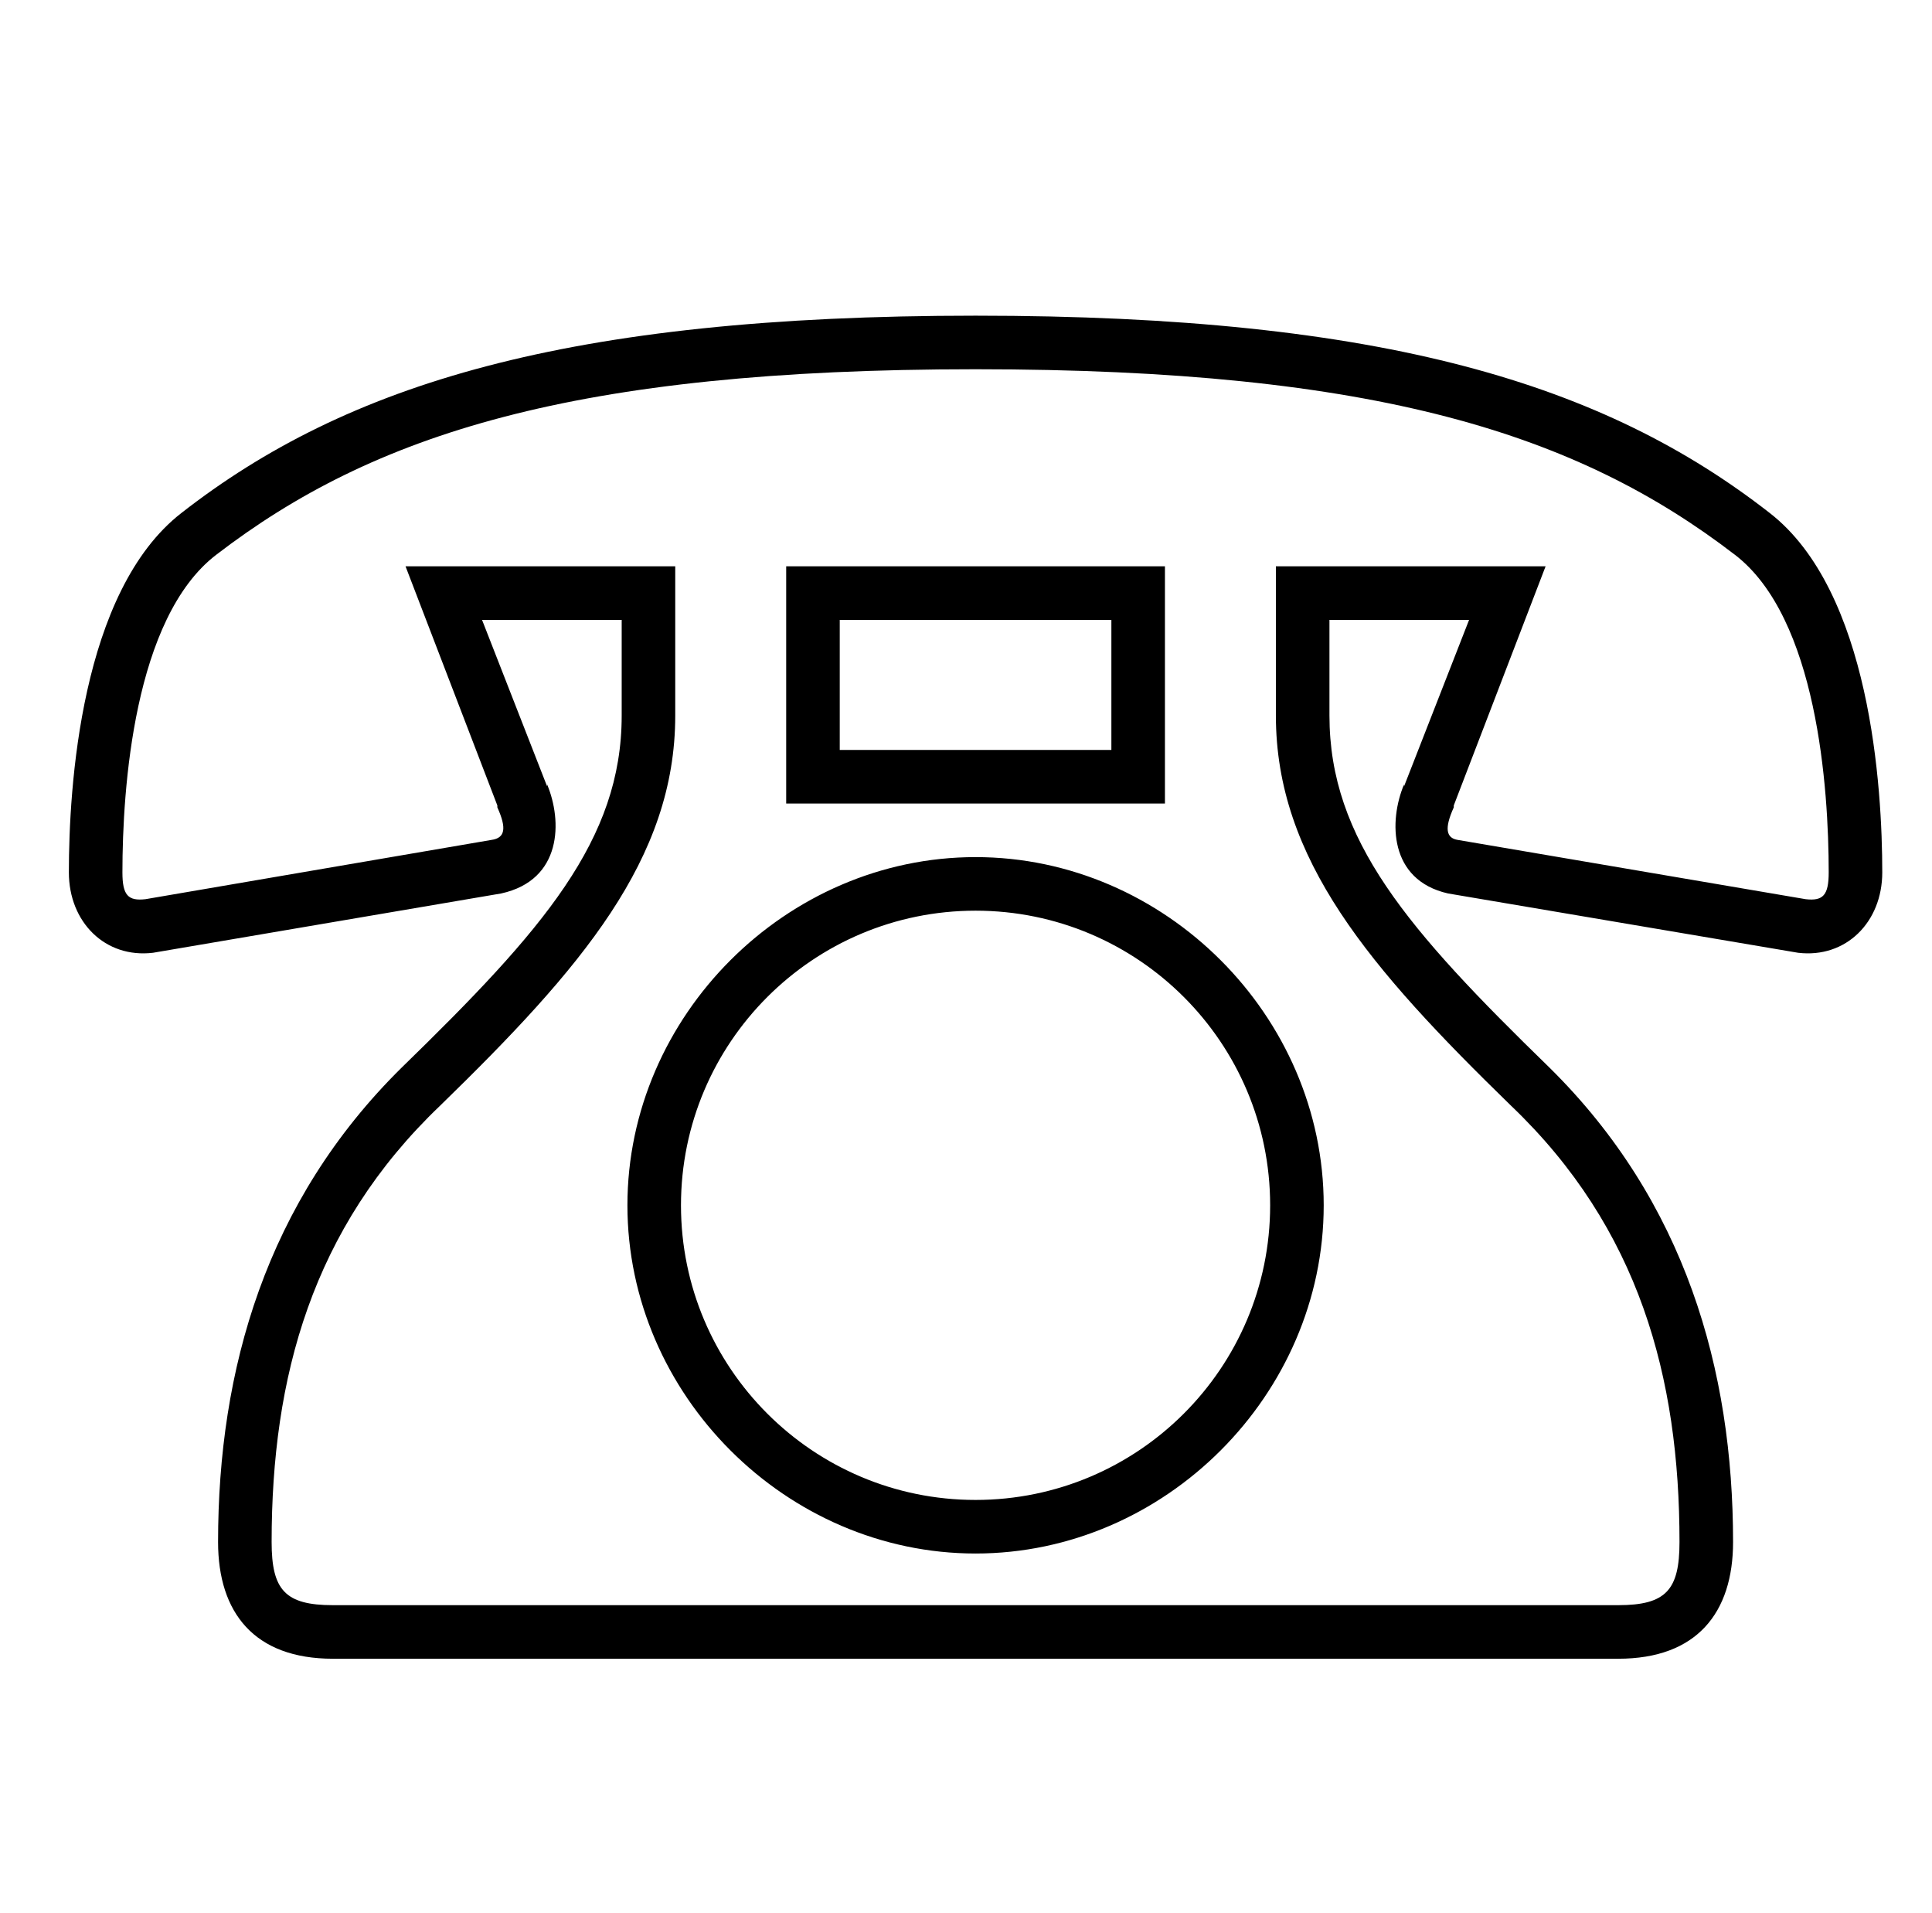 <?xml version="1.0" standalone="no"?>
<!DOCTYPE svg PUBLIC "-//W3C//DTD SVG 1.1//EN" "http://www.w3.org/Graphics/SVG/1.1/DTD/svg11.dtd" >
<svg xmlns="http://www.w3.org/2000/svg" xmlns:xlink="http://www.w3.org/1999/xlink" version="1.1" viewBox="-10 0 1010 1000">
   <path fill="currentColor"
d="M682 630c0 99 -83 182 -182 182s-182 -83 -182 -182s83 -182 182 -182s182 83 182 182zM346 630c0 85 69 154 154 154s154 -69 154 -154s-69 -154 -154 -154s-154 69 -154 154zM401 420v-124h198v124h-198zM571 324h-142v68h142v-68zM250 421l-48 -125h141v78
c0 75 -49 132 -123 204c-67 64 -88 142 -88 228c0 25 7 33 32 33h672c25 0 32 -8 32 -33c0 -86 -21 -164 -88 -228c-74 -72 -123 -129 -123 -204v-78h141l-48 125v1c-5 11 -4 16 2 17l182 31c9 1 12 -2 12 -14c0 -44 -6 -133 -49 -166c-82 -63 -187 -97 -397 -97
s-315 34 -397 97c-43 33 -49 122 -49 166c0 12 3 15 12 14l181 -31c7 -1 8 -6 3 -17v-1zM315 324h-73l34 87v-1c8 19 8 50 -24 57l-182 31c-25 3 -44 -16 -44 -42c0 -44 6 -147 59 -188c86 -67 201 -103 415 -103s329 36 415 103c53 41 59 144 59 188c0 26 -19 45 -44 42
l-183 -31c-31 -7 -31 -38 -23 -57v1l34 -87h-73v50c0 65 41 112 115 184c71 70 96 158 96 248c0 37 -19 61 -60 61h-672c-41 0 -60 -24 -60 -61c0 -90 25 -178 96 -248c74 -72 115 -119 115 -184v-50z" />
</svg>
